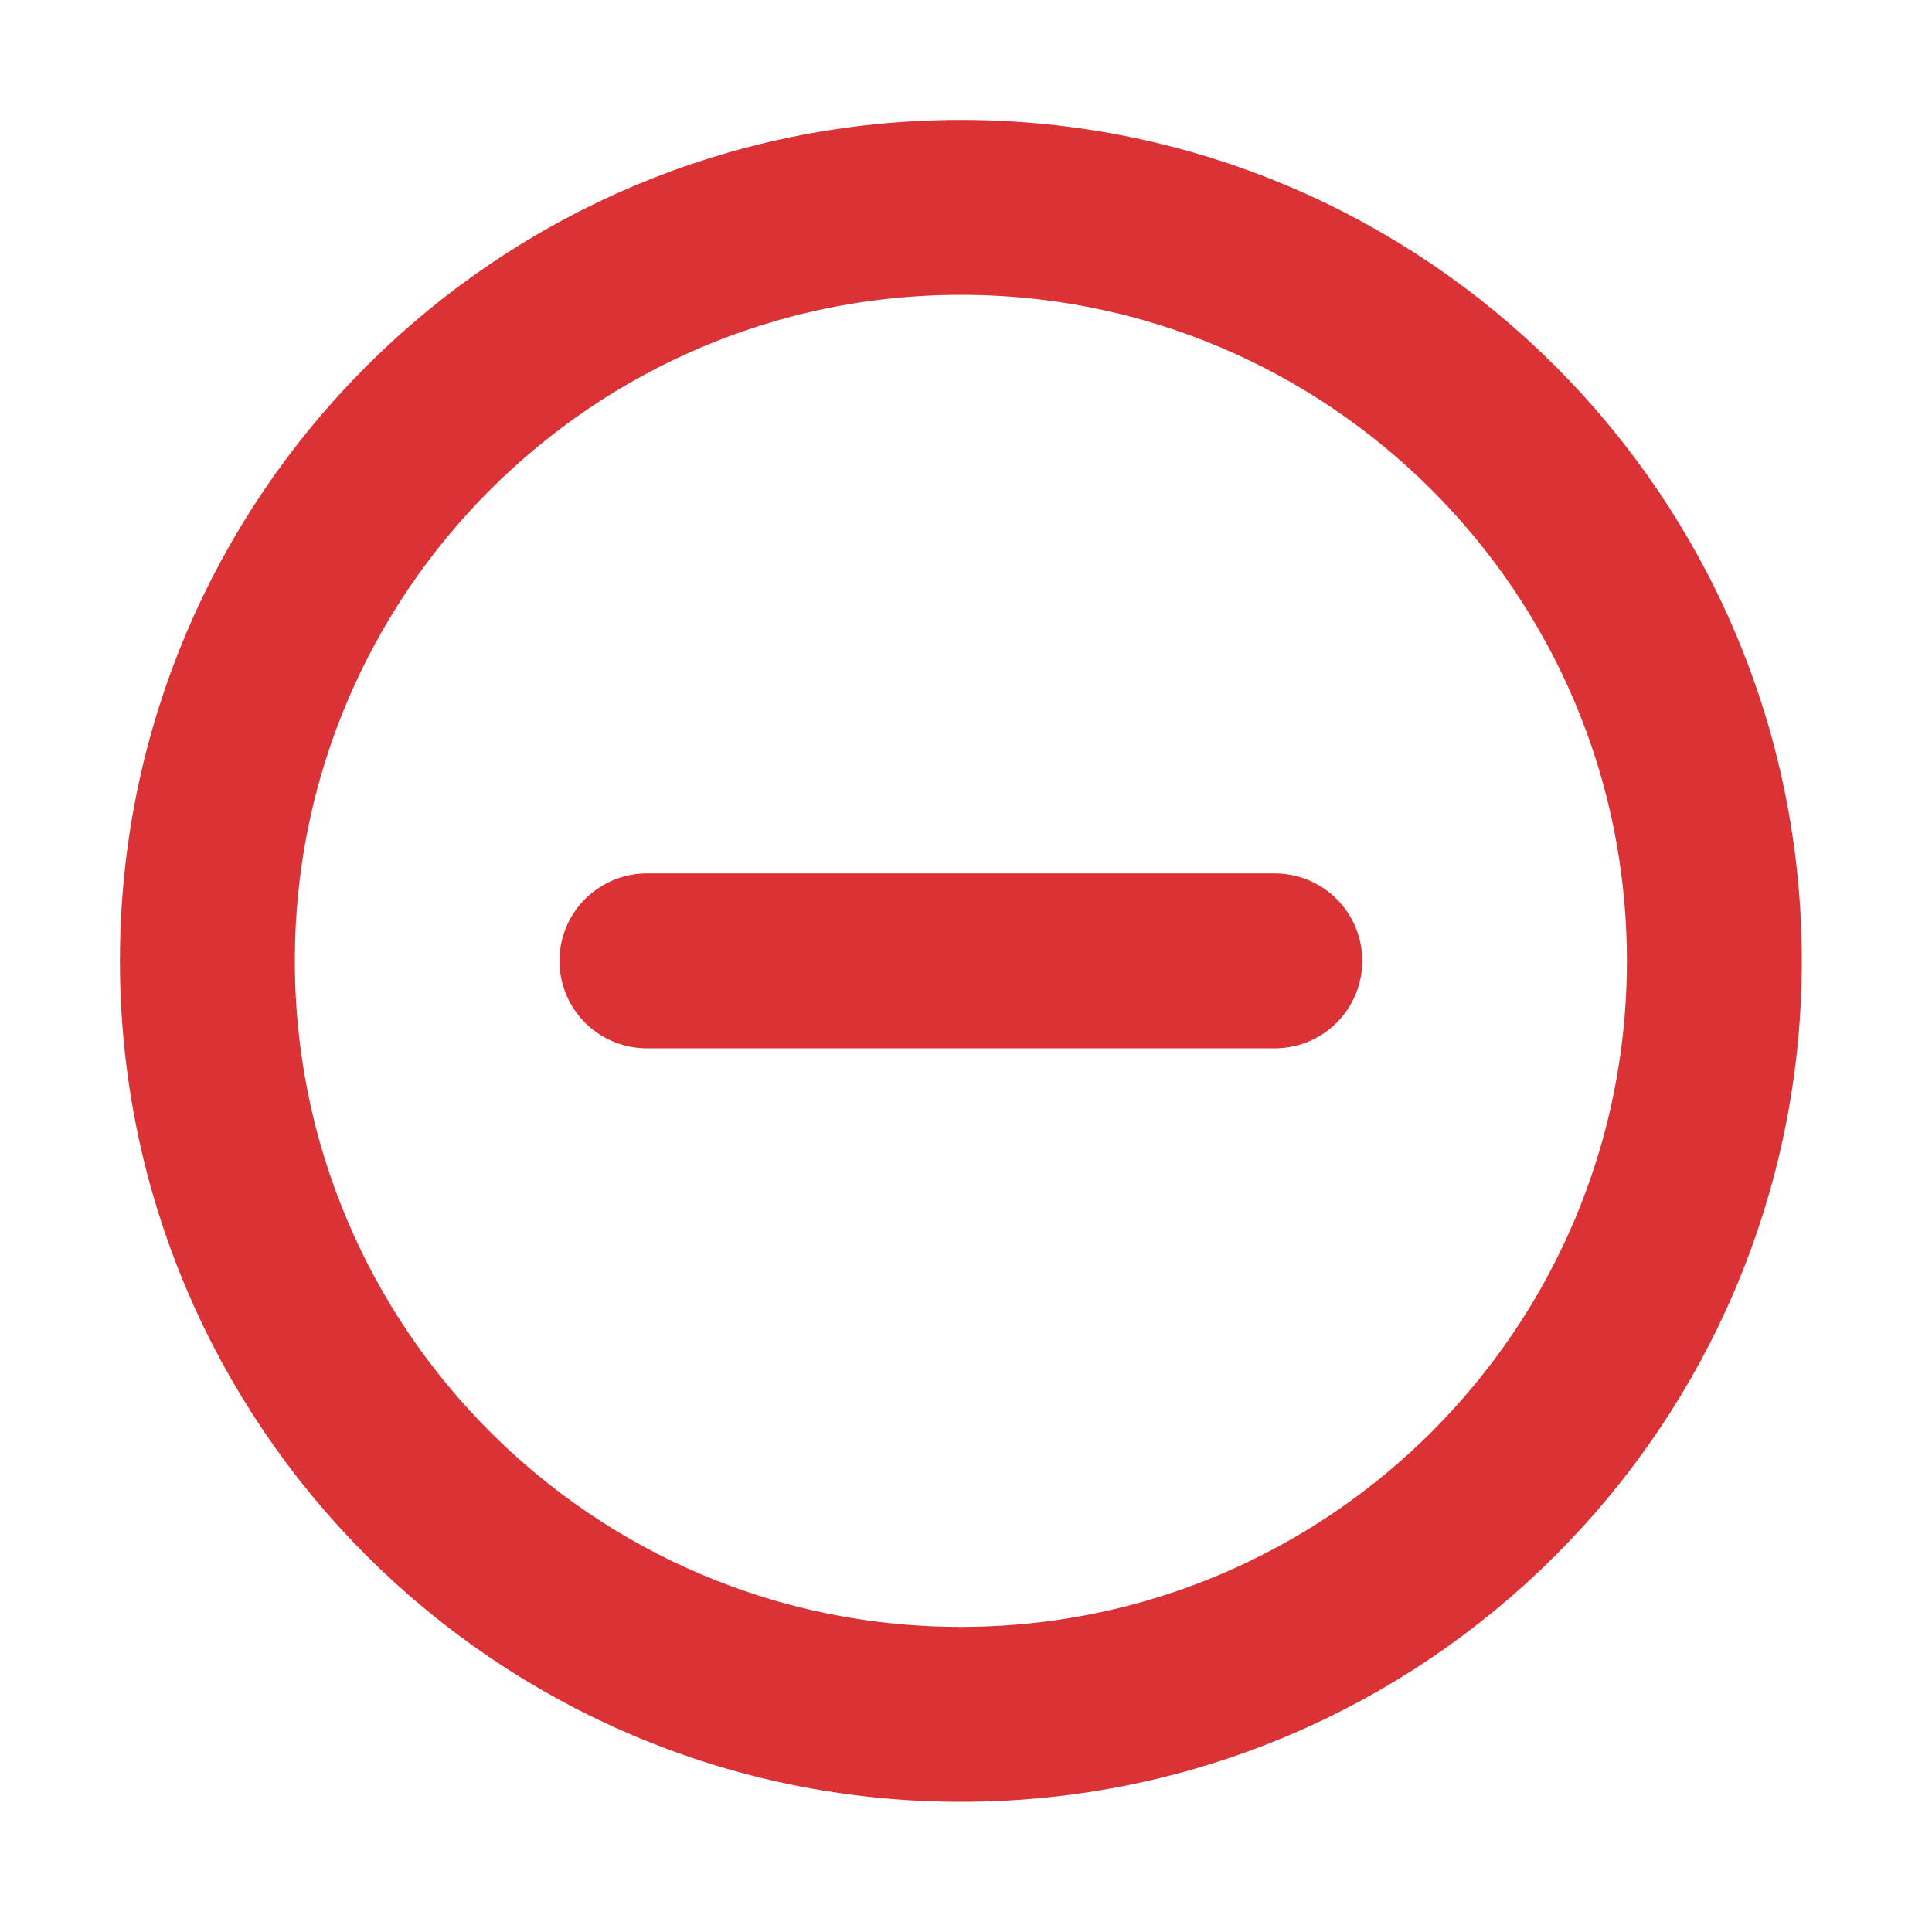 <?xml version="1.0" encoding="UTF-8" standalone="no"?>
<svg
   height="32"
   viewBox="0 0 32 32"
   width="32"
   version="1.1"
   id="svg8"
   sodipodi:docname="edit-clear.svg"
   inkscape:version="1.1.1 (3bf5ae0d25, 2021-09-20, custom)"
   xmlns:inkscape="http://www.inkscape.org/namespaces/inkscape"
   xmlns:sodipodi="http://sodipodi.sourceforge.net/DTD/sodipodi-0.dtd"
   xmlns="http://www.w3.org/2000/svg"
   xmlns:svg="http://www.w3.org/2000/svg">
  <defs
     id="defs12" />
  <sodipodi:namedview
     id="namedview10"
     pagecolor="#ffffff"
     bordercolor="#666666"
     borderopacity="1.0"
     inkscape:pageshadow="2"
     inkscape:pageopacity="0.0"
     inkscape:pagecheckerboard="0"
     showgrid="false"
     inkscape:zoom="16.90625"
     inkscape:cx="16"
     inkscape:cy="16.029575"
     inkscape:window-width="1366"
     inkscape:window-height="705"
     inkscape:window-x="0"
     inkscape:window-y="0"
     inkscape:window-maximized="1"
     inkscape:current-layer="svg8" />
  <g
     fill="none"
     stroke="#db3236"
     stroke-width="32"
     transform="matrix(0.065,0,0,0.065,-0.725,-0.725)"
     id="g6"
     style="stroke-width:44.571;stroke-miterlimit:4;stroke-dasharray:none">
    <path
       d="M 448,256 C 448,150 362,64 256,64 150,64 64,150 64,256 c 0,106 86,192 192,192 106,0 192,-86 192,-192 z"
       stroke-miterlimit="10"
       id="path2"
       style="stroke-width:44.571;stroke-miterlimit:4;stroke-dasharray:none" />
    <path
       d="M 336,256 H 176"
       stroke-linecap="round"
       stroke-linejoin="round"
       id="path4"
       style="stroke-width:44.571;stroke-miterlimit:4;stroke-dasharray:none" />
  </g>
</svg>
